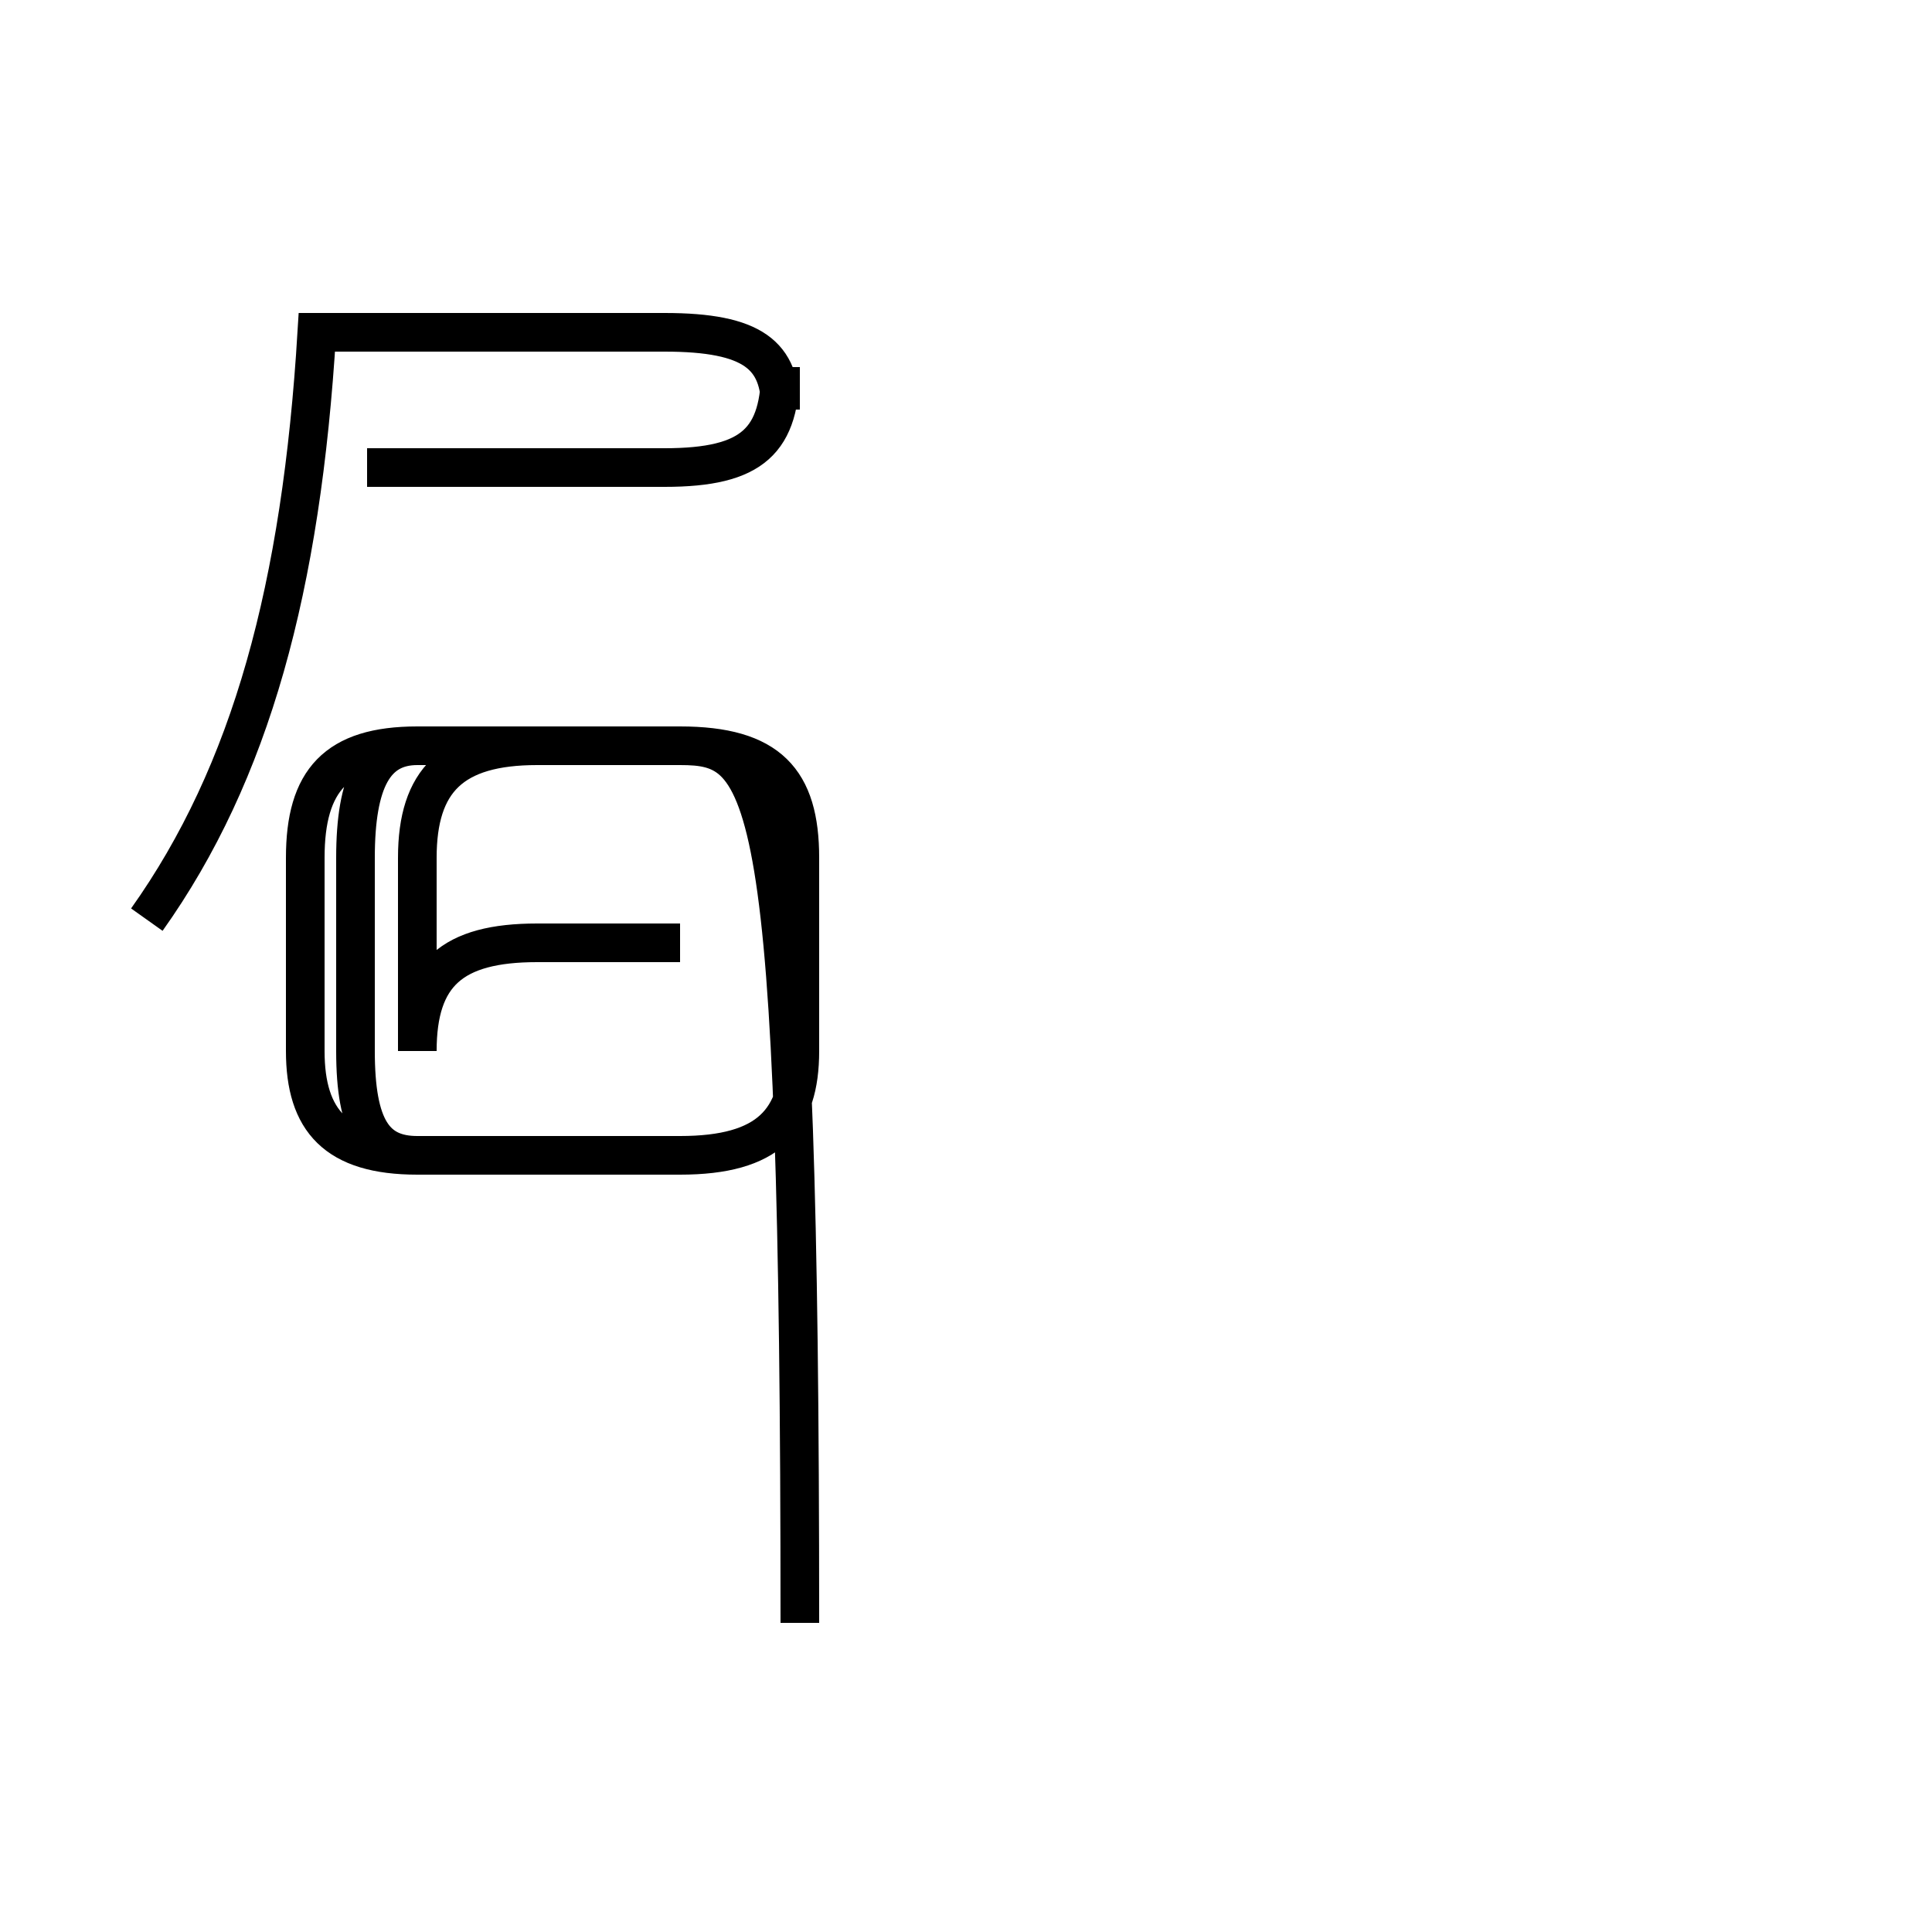 <?xml version='1.0' encoding='utf8'?>
<svg viewBox="0.0 -44.0 50.0 50.0" version="1.1" xmlns="http://www.w3.org/2000/svg">
<rect x="0.0" y="-44.0" width="50.0" height="50.0" fill="#808080" stroke="none"/>
<rect x="-1000" y="-1000" width="2000" height="2000" stroke="white" fill="white"/>
<g style="fill:none; stroke:#000000;  stroke-width:1">
<path d="M 3.8 20.2 C 6.5 24.0 7.8 28.8 8.2 35.4 L 17.2 35.4 C 19.5 35.4 20.2 34.8 20.2 33.4 L 20.2 34.5 C 20.2 32.6 19.5 31.9 17.2 31.9 L 9.5 31.9 M 17.6 19.6 L 13.9 19.6 C 11.7 19.6 10.8 18.8 10.8 16.8 L 10.8 21.8 C 10.8 23.8 11.7 24.7 13.9 24.7 L 17.6 24.7 C 19.9 24.7 20.7 23.8 20.7 21.8 L 20.7 16.8 C 20.7 15.0 19.9 14.1 17.6 14.1 L 10.8 14.1 C 8.7 14.1 7.9 15.0 7.9 16.8 L 7.9 21.8 C 7.9 23.8 8.7 24.7 10.8 24.7 L 17.6 24.7 C 19.9 24.7 20.7 23.8 20.7 21.8 L 20.7 16.8 C 20.7 15.0 19.9 14.1 17.6 14.1 L 10.8 14.1 C 9.7 14.1 9.2 14.8 9.2 16.8 L 9.2 21.8 C 9.2 23.8 9.7 24.7 10.8 24.7 L 17.6 24.7 C 19.9 24.7 20.7 23.8 20.7 21.8 L 20.7 16.8 C 20.7 15.0 19.9 14.1 17.6 14.1 L 10.8 14.1 C 9.7 14.1 9.2 14.8 9.2 16.8 L 9.2 21.8 C 9.2 23.8 9.7 24.7 10.8 24.7 L 17.6 24.7 C 19.9 24.7 20.7 23.8 20.7 21.8 L 20.7 16.8 C 20.7 15.0 19.9 14.1 17.6 14.1 L 10.8 14.1 C 9.7 14.1 9.2 14.8 9.2 16.8 L 9.2 21.8 C 9.2 23.8 9.7 24.7 10.8 24.7 L 17.6 24.7 C 19.9 24.7 20.7 23.8 20.7 21.8 L 20.7 16.8 C 20.7 15.0 19.9 14.1 17.6 14.1 L 10.8 14.1 C 9.7 14.1 9.2 14.8 9.2 16.8 L 9.2 21.8 C 9.2 23.8 9.7 24.7 10.8 24.7 L 17.6 24.7 C 19.9 24.7 20.7 23.8 20.7 21.8 L 20.7 16.8 C 20.7 15.0 19.9 14.1 17.6 14.1 L 10.8 14.1 C 9.7 14.1 9.2 14.8 9.2 16.8 L 9.2 21.8 C 9.2 23.8 9.7 24.7 10.8 24.7 L 17.6 24.7 C 19.9 24.7 20.7 23.8 20.7 21.8 L 20.7 16.8 C 20.7 15.0 19.9 14.1 17.6 14.1 L 10.8 14.1 C 9.7 14.1 9.2 14.8 9.2 16.8 L 9.2 21.8 C 9.2 23.8 9.7 24.7 10.8 24.7 L 17.6 24.7 C 19.9 24.7 20.7 23.8 20.7 21.8 L 20.7 16.8 C 20.7 15.0 19.9 14.1 17.6 14.1 L 10.8 14.1 C 9.7 14.1 9.2 14.8 9.2 16.8 L 9.2 21.8 C 9.2 23.8 9.7 24.7 10.8 24.7 L 17.6 24.7 C 19.9 24.7 20.7 23.8 20.7 21.8 L 20.7 16.8 C 20.7 15.0 19.9 14.1 17.6 14.1 L 10.8 14.1 C 9.7 14.1 9.2 14.8 9.2 16.8 L 9.2 21.8 C 9.2 23.8 9.7 24.7 10.8 24.7 L 17.6 24.7 C 19.9 24.7 20.7 23.8 20.7 21.8 L 20.7 16.8 C 20.7 15.0 19.9 14.1 17.6 14.1 L 10.8 14.1 C 9.7 14.1 9.2 14.8 9.2 16.8 L 9.2 21.8 C 9.2 23.8 9.7 24.7 10.8 24.7 L 17.6 24.7 C 19.9 24.7 20.7 23.8 20.7 21.8 L 20.7 16.8 C 20.7 15.0 19.9 14.1 17.6 14.1 L 10.8 14.1 C 9.7 14.1 9.2 14.8 9.2 16.8 L 9.2 21.8 C 9.2 23.8 9.7 24.7 10.8 24.7 L 17.6 24.7 C 19.9 24.7 20.7 23.8 20.7 2" transform="scale(1, -1)" />
</g>
</svg>